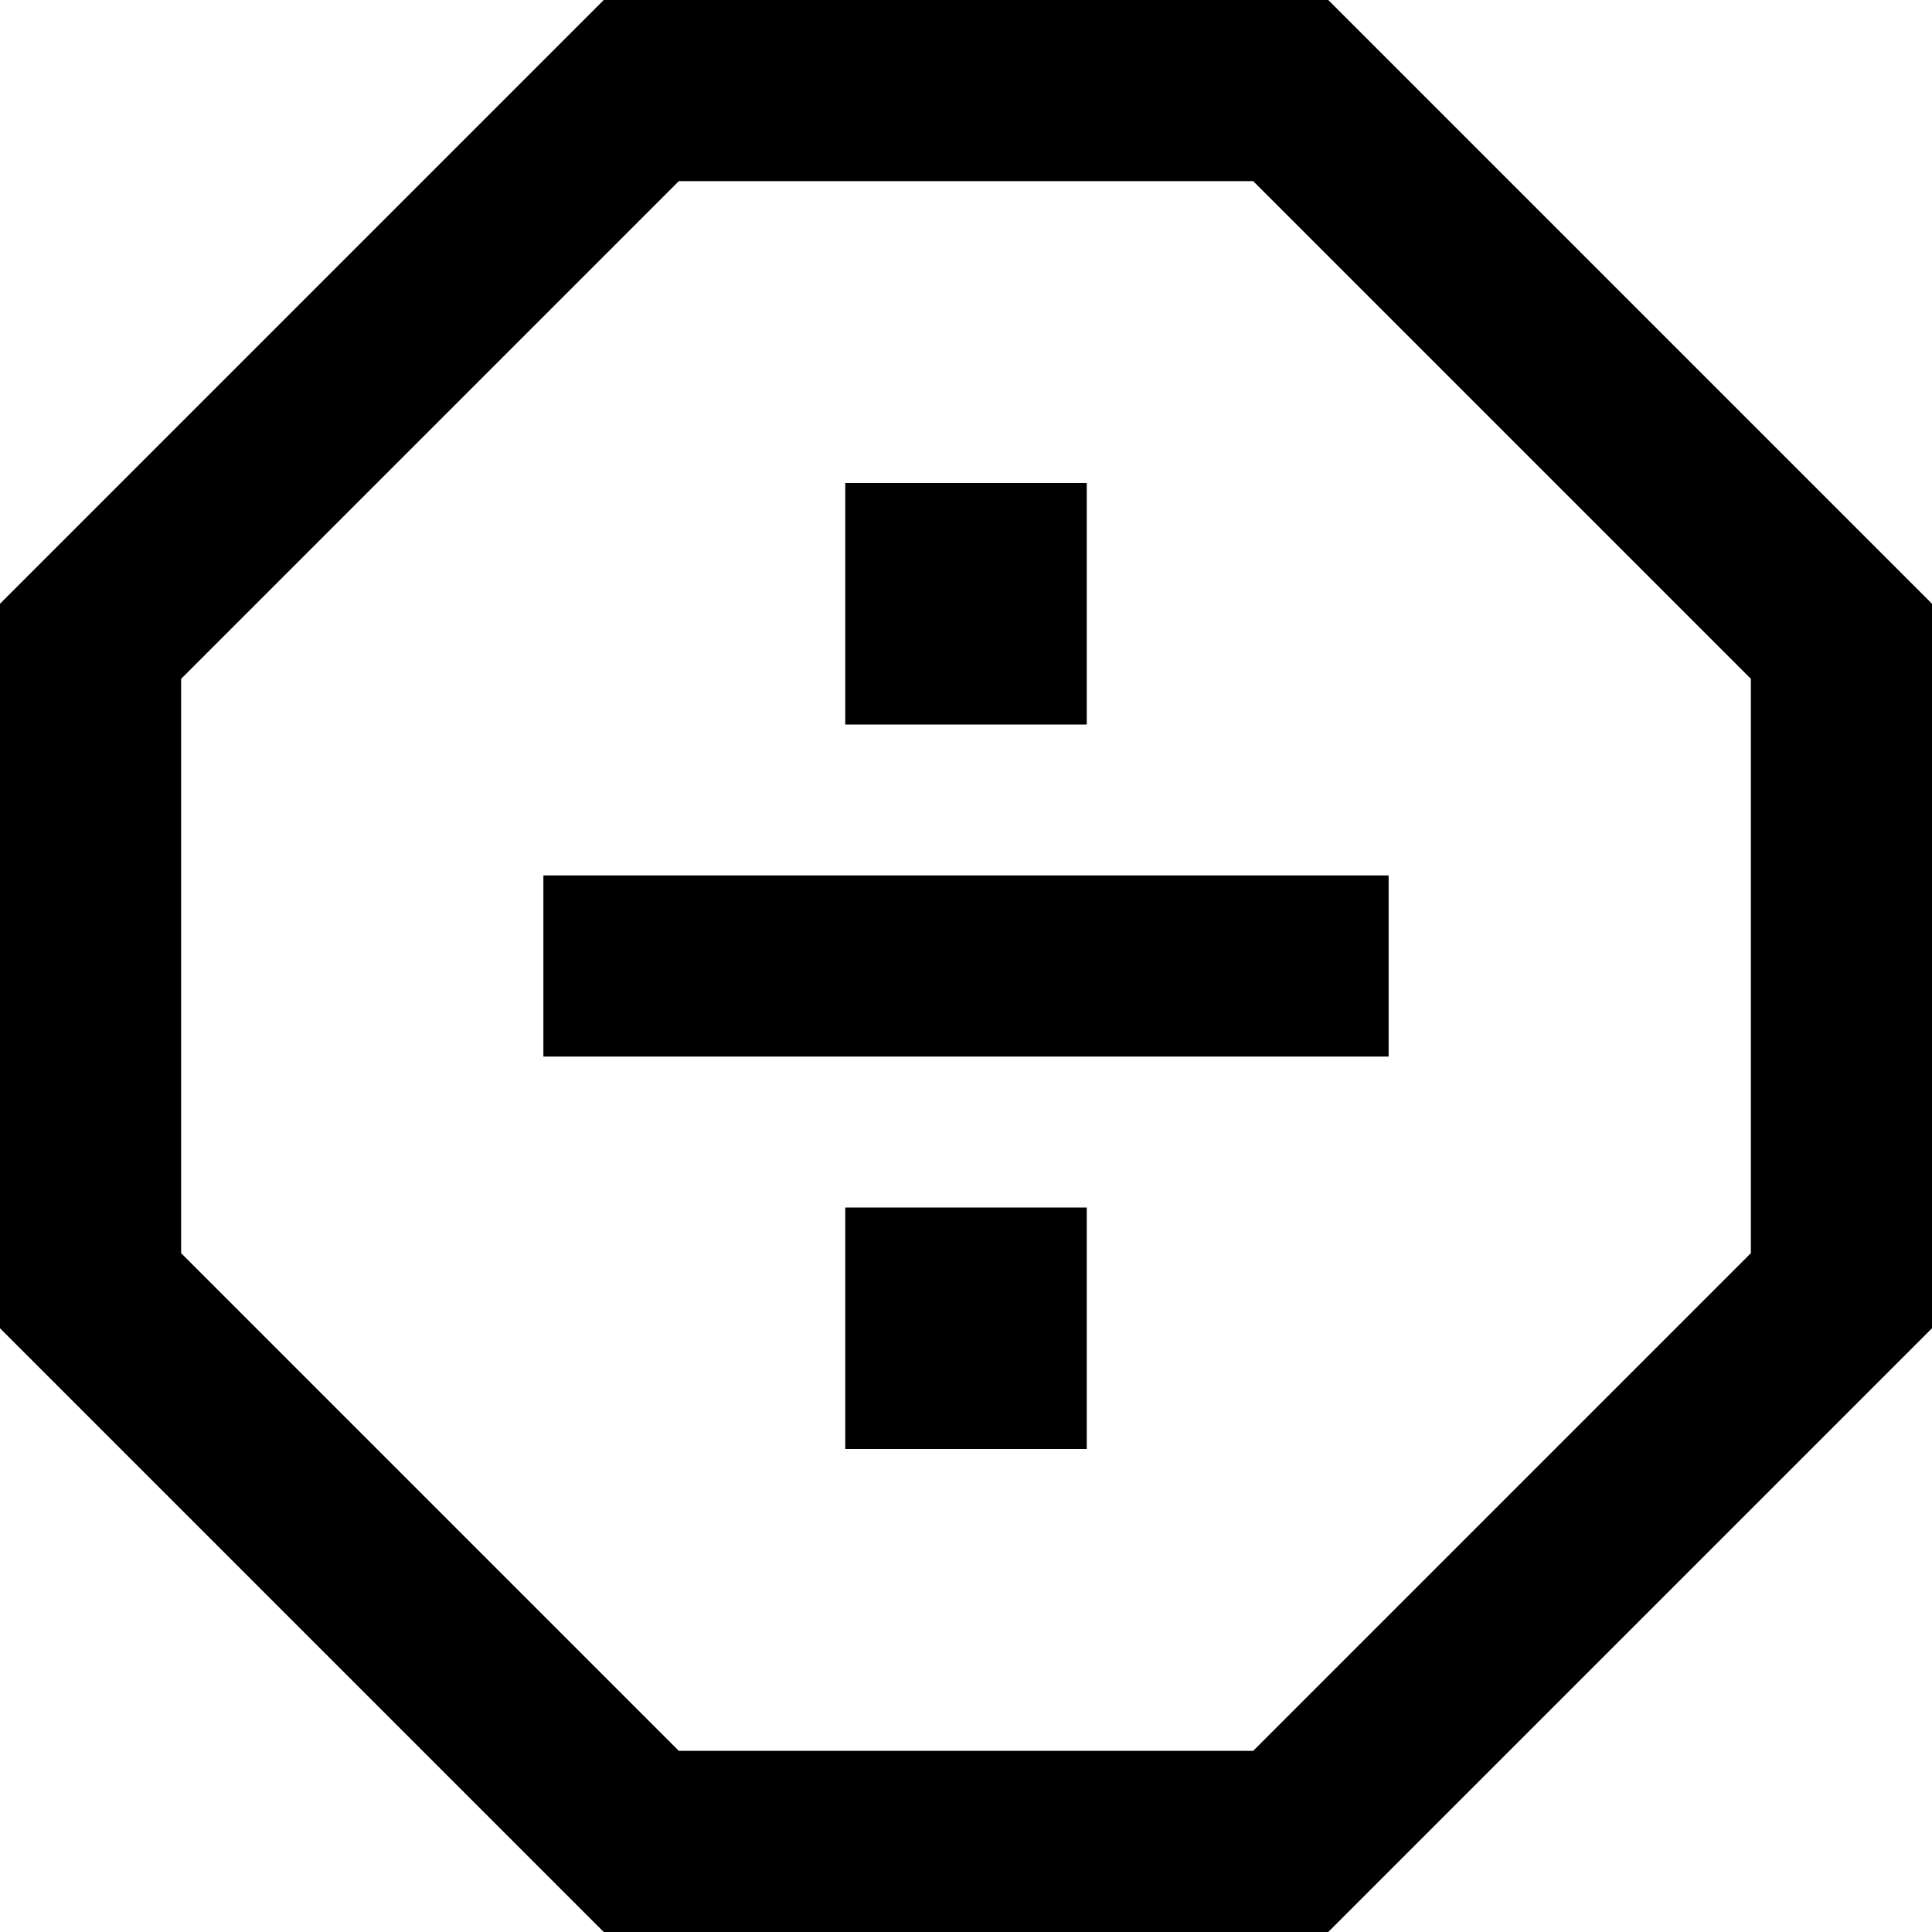<svg xmlns="http://www.w3.org/2000/svg" viewBox="0 0 512 512" fill="currentColor"><!--! Font Awesome Pro 6.5.0 by @fontawesome - https://fontawesome.com License - https://fontawesome.com/license (Commercial License) Copyright 2023 Fonticons, Inc. --><path d="M48 332.1V179.9L179.9 48H332.1L464 179.9V332.1L332.1 464H179.9L48 332.1zM160 0L0 160V352L160 512H352L512 352V160L352 0H160zM288 128H224v64h64V128zM168 232H144v48h24H344h24V232H344 168zm56 88v64h64V320H224z"/></svg>
